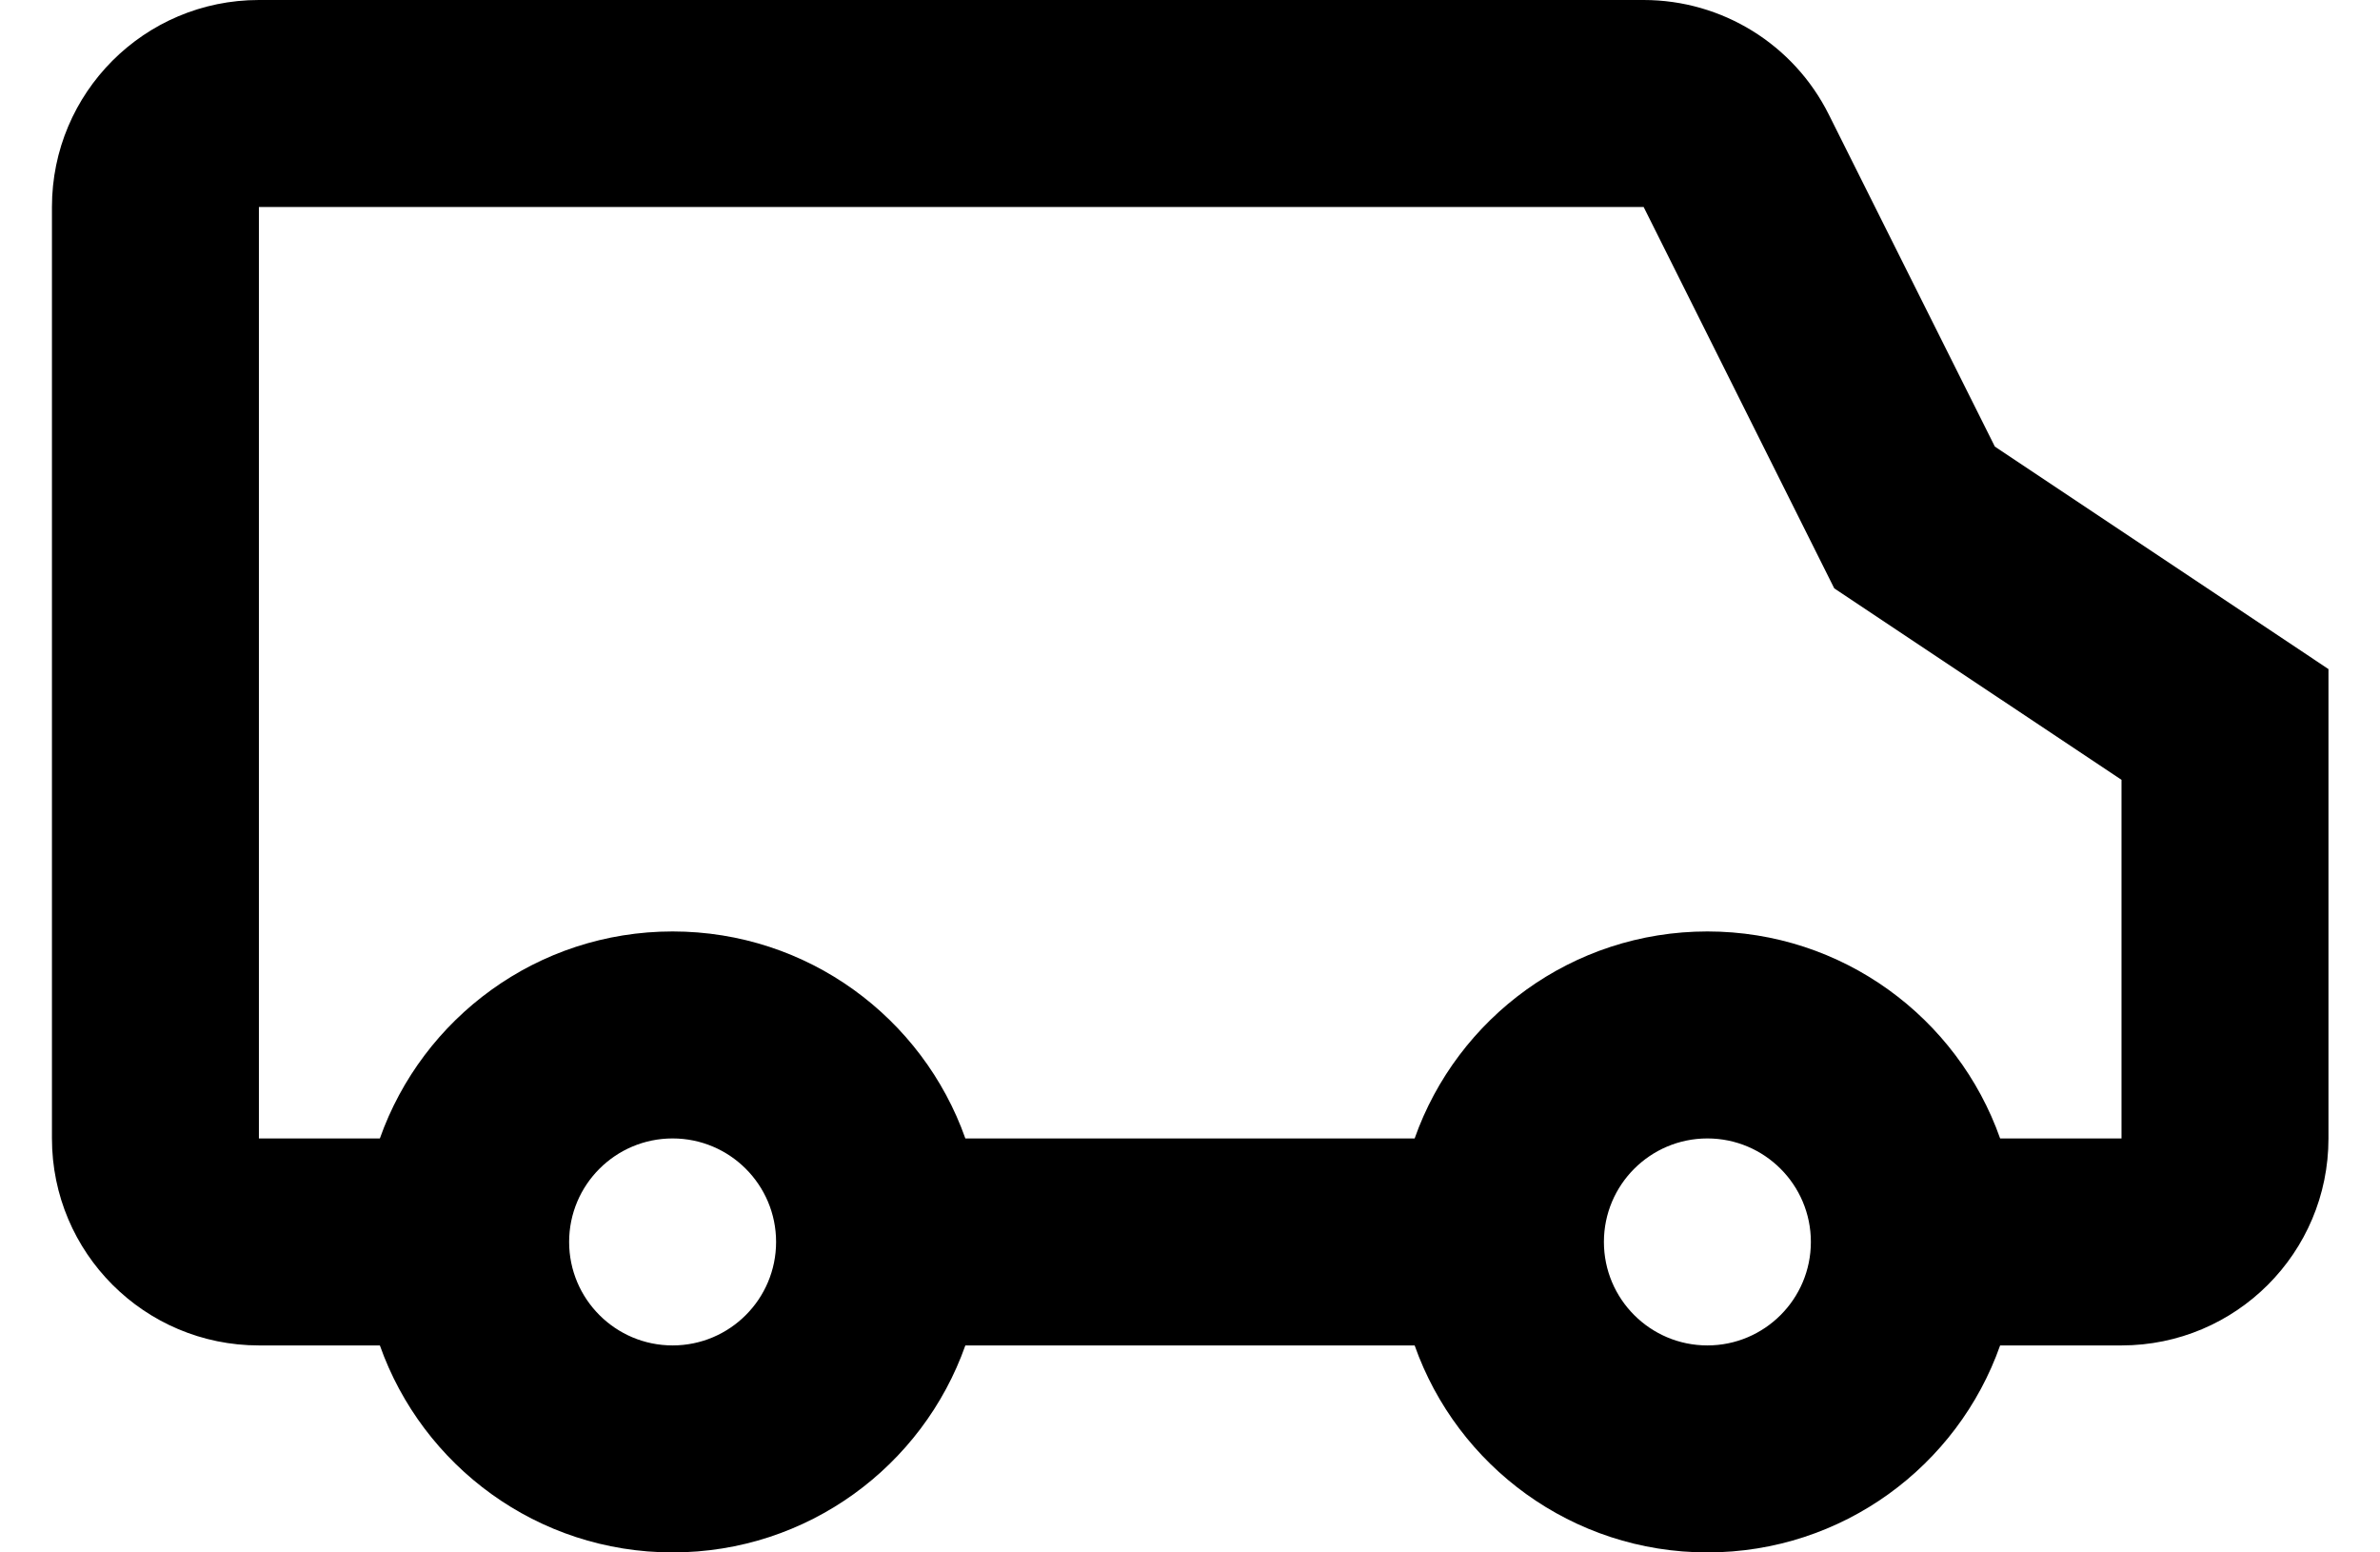 <svg width="23" height="15" viewBox="0 0 23 15" fill="none" xmlns="http://www.w3.org/2000/svg">
<path fill-rule="evenodd" clip-rule="evenodd" d="M15.884 2L17.726 5.685L20.502 7.535V11H19.329C18.918 9.835 17.806 9 16.5 9C15.194 9 14.082 9.835 13.671 11H9.329C8.917 9.835 7.806 9 6.5 9C5.194 9 4.083 9.835 3.671 11H2.502V2H15.884ZM20.502 13H19.329C18.918 14.165 17.806 15 16.5 15C15.194 15 14.082 14.165 13.671 13H9.329C8.917 14.165 7.806 15 6.5 15C5.194 15 4.083 14.165 3.671 13H2.502C1.397 13 0.502 12.105 0.502 11V2C0.502 0.895 1.397 0 2.502 0H15.884C16.642 0 17.334 0.428 17.673 1.106L19.278 4.315L22.502 6.465V11C22.502 12.105 21.607 13 20.502 13ZM7.5 12C7.5 12.552 7.052 13 6.5 13C5.948 13 5.5 12.552 5.5 12C5.5 11.448 5.948 11 6.5 11C7.052 11 7.5 11.448 7.5 12ZM17.5 12C17.5 12.552 17.052 13 16.5 13C15.948 13 15.5 12.552 15.5 12C15.5 11.448 15.948 11 16.5 11C17.052 11 17.5 11.448 17.5 12Z" fill="black"/>
</svg>
